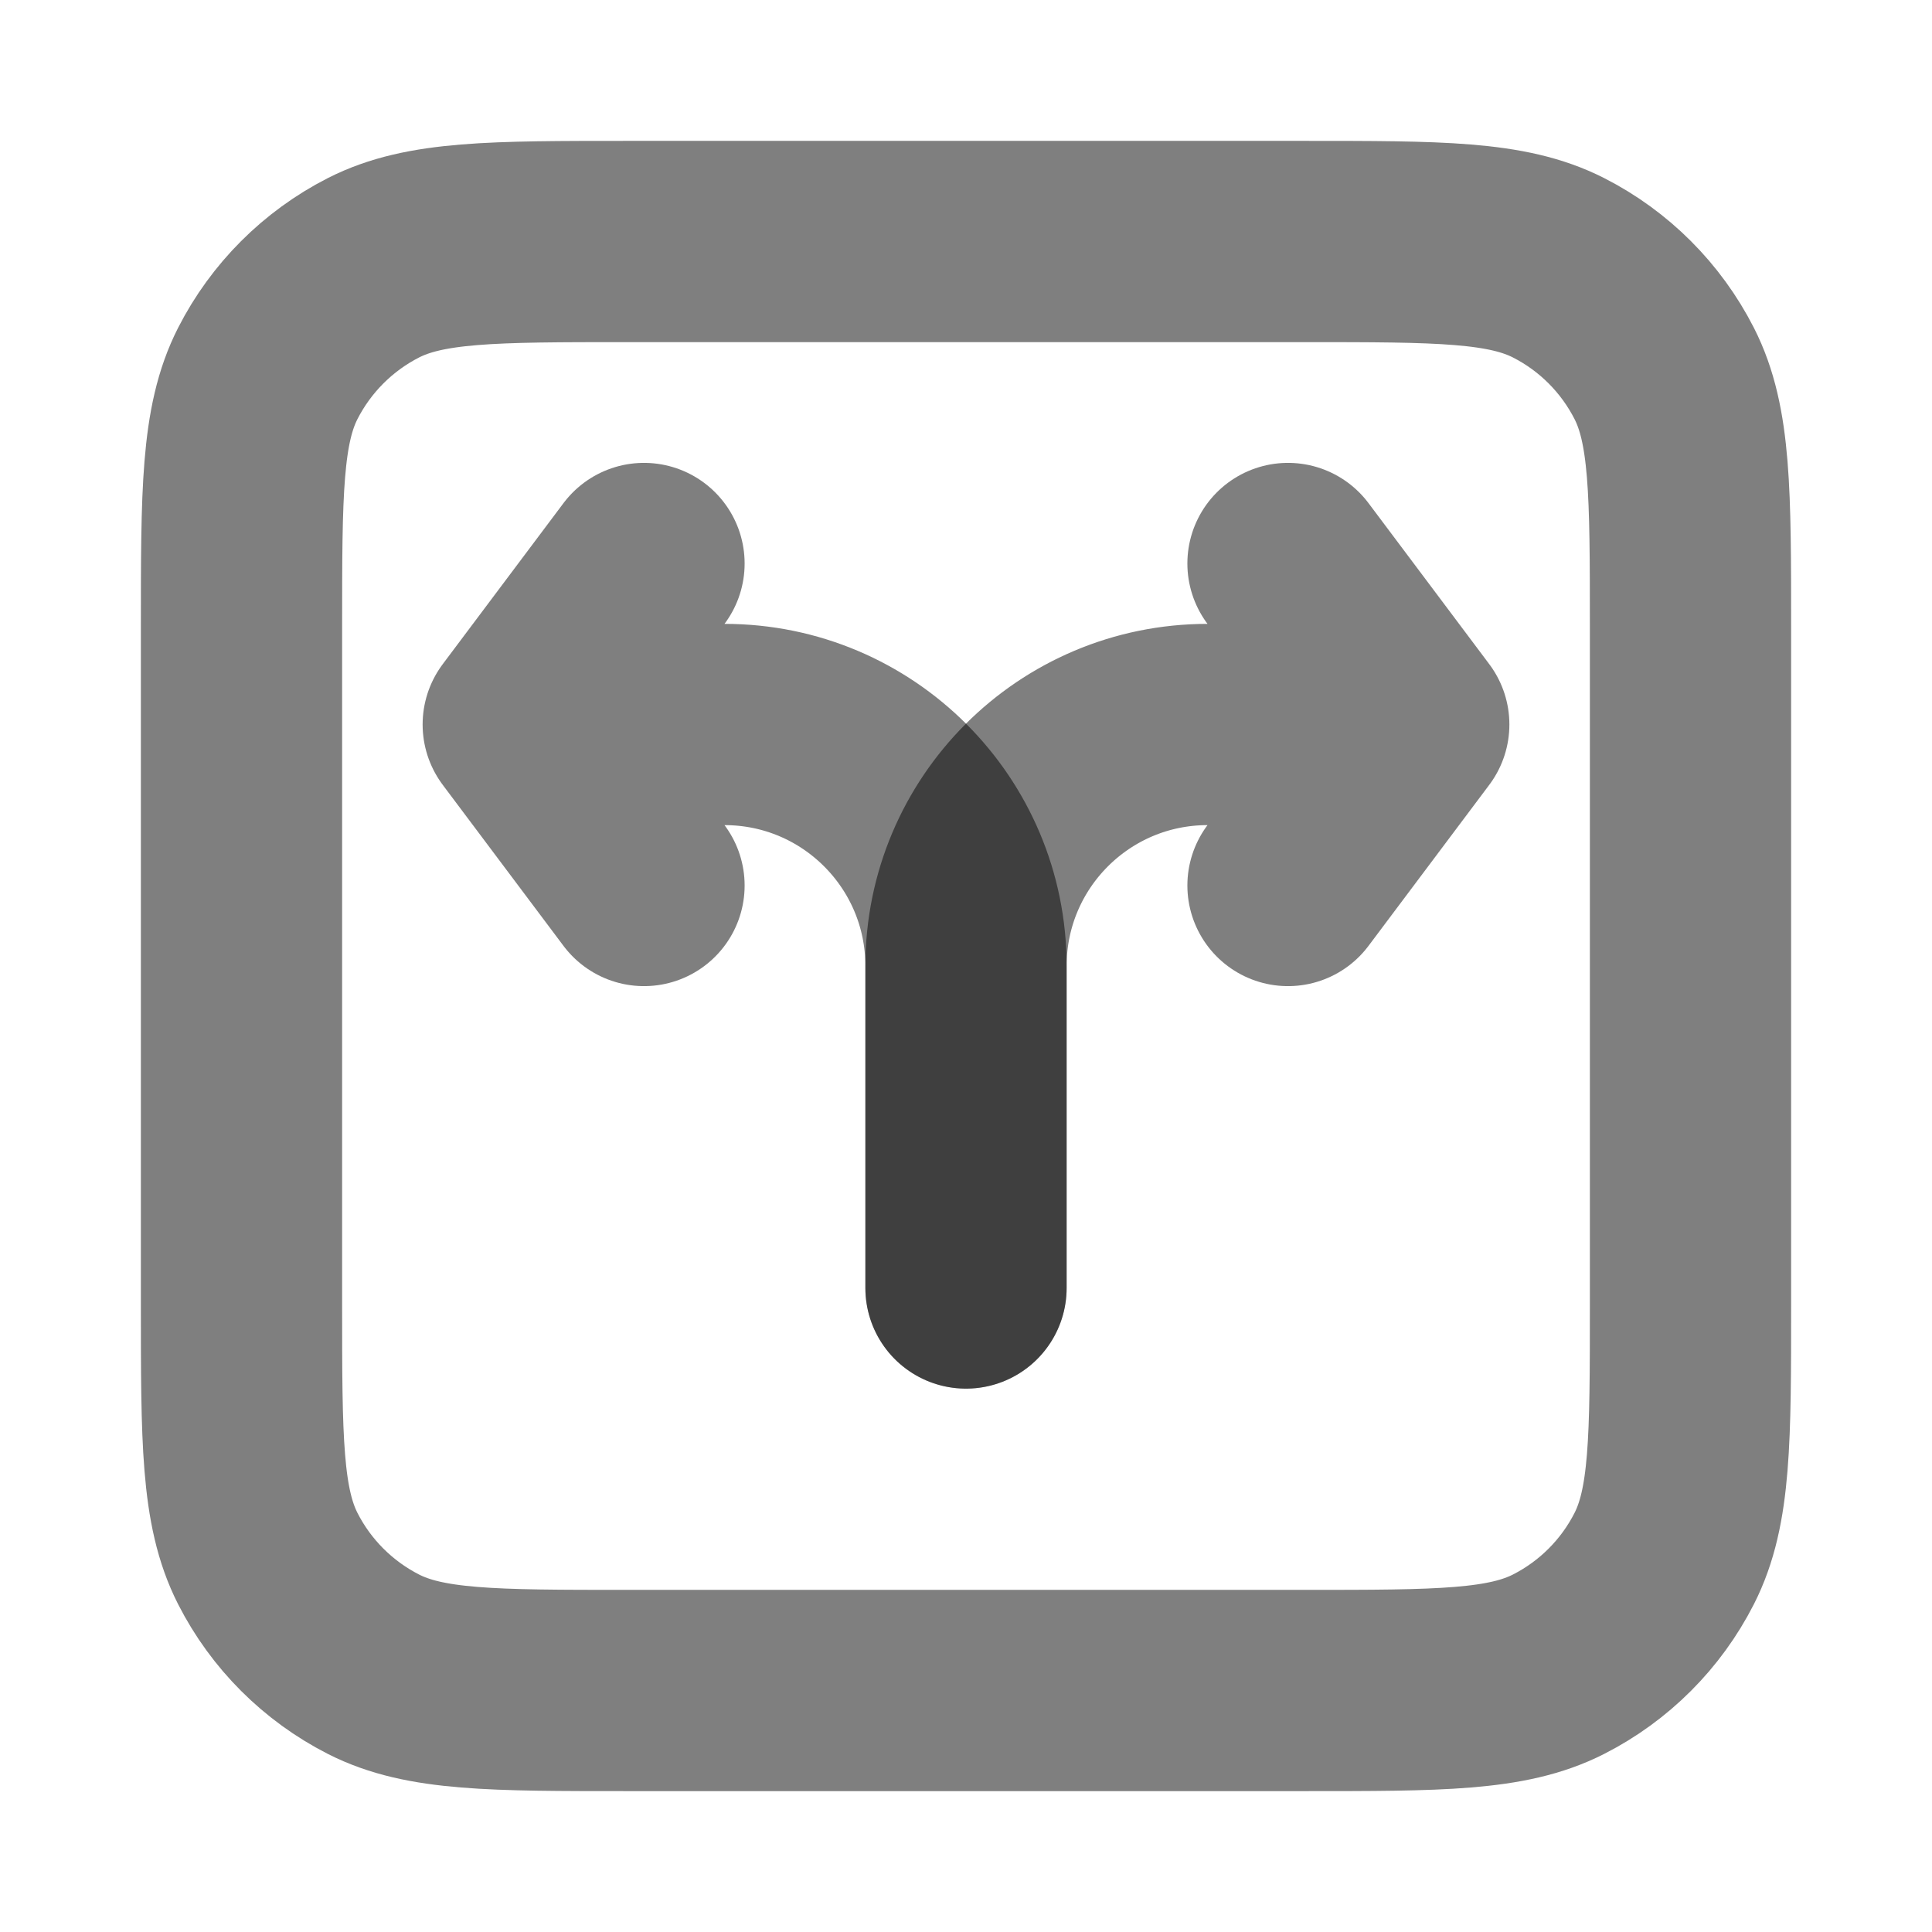 <svg width="24" height="24" viewBox="0 0 24 24" fill="none" xmlns="http://www.w3.org/2000/svg"><path d="M17.5 9H15C13.343 9 12 10.343 12 12V16M17.5 9L16 7M17.5 9L16 11" stroke="currentColor" stroke-opacity="0.5" stroke-width="2.5" stroke-linecap="round"/><path d="M6.5 9H9C10.657 9 12 10.343 12 12V16M6.5 9L8 7M6.5 9L8 11" stroke="currentColor" stroke-opacity="0.5" stroke-width="2.5" stroke-linecap="round"/><path d="M3 7.8C3 6.12 3 5.28 3.327 4.638C3.615 4.074 4.074 3.615 4.638 3.327C5.28 3 6.12 3 7.8 3H16.2C17.88 3 18.72 3 19.362 3.327C19.927 3.615 20.385 4.074 20.673 4.638C21 5.28 21 6.12 21 7.8V16.2C21 17.88 21 18.72 20.673 19.362C20.385 19.927 19.927 20.385 19.362 20.673C18.72 21 17.88 21 16.2 21H7.8C6.12 21 5.28 21 4.638 20.673C4.074 20.385 3.615 19.927 3.327 19.362C3 18.72 3 17.88 3 16.2V7.8Z" stroke="currentColor" stroke-opacity="0.5" stroke-width="2.5" stroke-linecap="round"/></svg>
